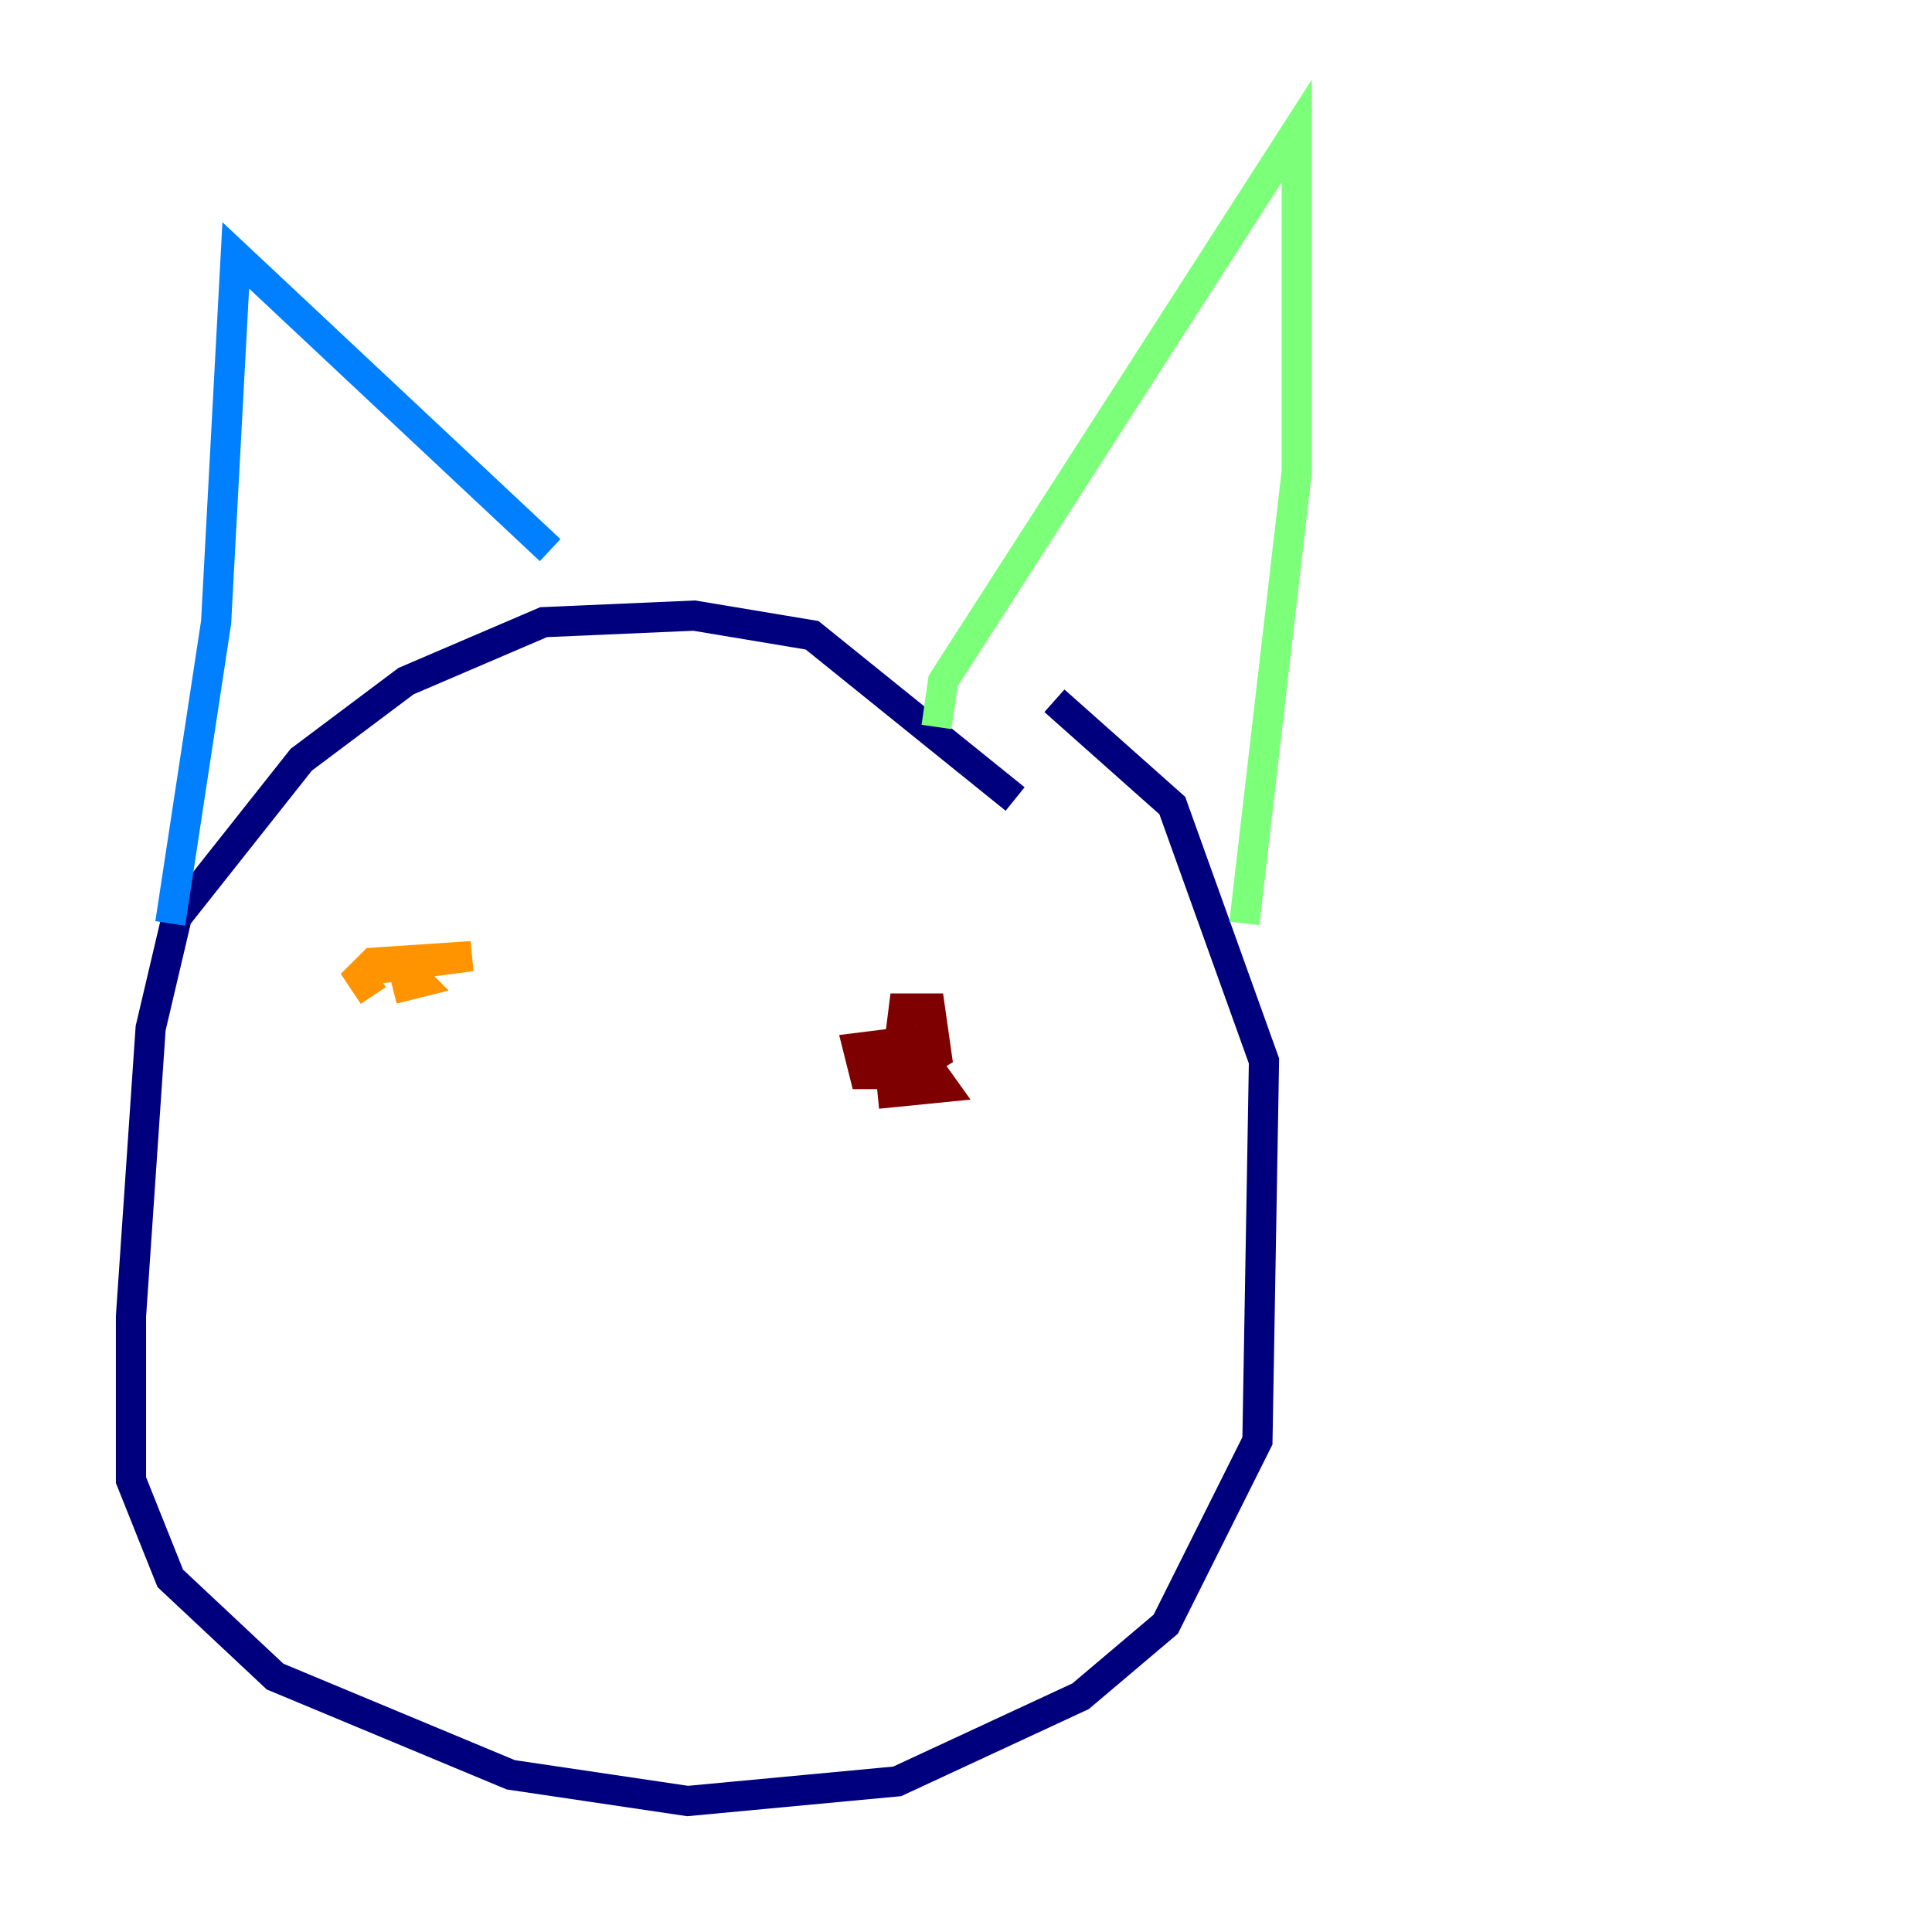 <?xml version="1.0" encoding="utf-8" ?>
<svg baseProfile="tiny" height="128" version="1.2" viewBox="0,0,128,128" width="128" xmlns="http://www.w3.org/2000/svg" xmlns:ev="http://www.w3.org/2001/xml-events" xmlns:xlink="http://www.w3.org/1999/xlink"><defs /><polyline fill="none" points="67.254,52.936 53.803,42.088 45.993,40.786 36.014,41.22 26.902,45.125 19.959,50.332 11.715,60.746 9.98,68.122 8.678,87.214 8.678,98.061 11.281,104.57 18.224,111.078 33.844,117.586 45.559,119.322 59.444,118.02 71.593,112.38 77.234,107.607 83.308,95.458 83.742,70.291 77.668,53.37 69.858,46.427" stroke="#00007f" stroke-width="2" /><polyline fill="none" points="11.281,61.18 14.319,41.22 15.62,16.922 36.447,36.447" stroke="#0080ff" stroke-width="2" /><polyline fill="none" points="62.047,48.163 62.481,45.125 85.912,8.678 85.912,31.241 82.441,61.18" stroke="#7cff79" stroke-width="2" /><polyline fill="none" points="24.732,65.953 23.864,64.651 24.732,63.783 31.241,63.349 24.732,64.217 26.468,63.783 27.77,65.085 26.034,65.519" stroke="#ff9400" stroke-width="2" /><polyline fill="none" points="59.444,70.291 59.878,66.82 61.614,66.82 62.047,69.858 59.878,71.159 57.275,71.159 56.841,69.424 60.312,68.99 62.481,72.027 58.142,72.461" stroke="#7f0000" stroke-width="2" /></svg>